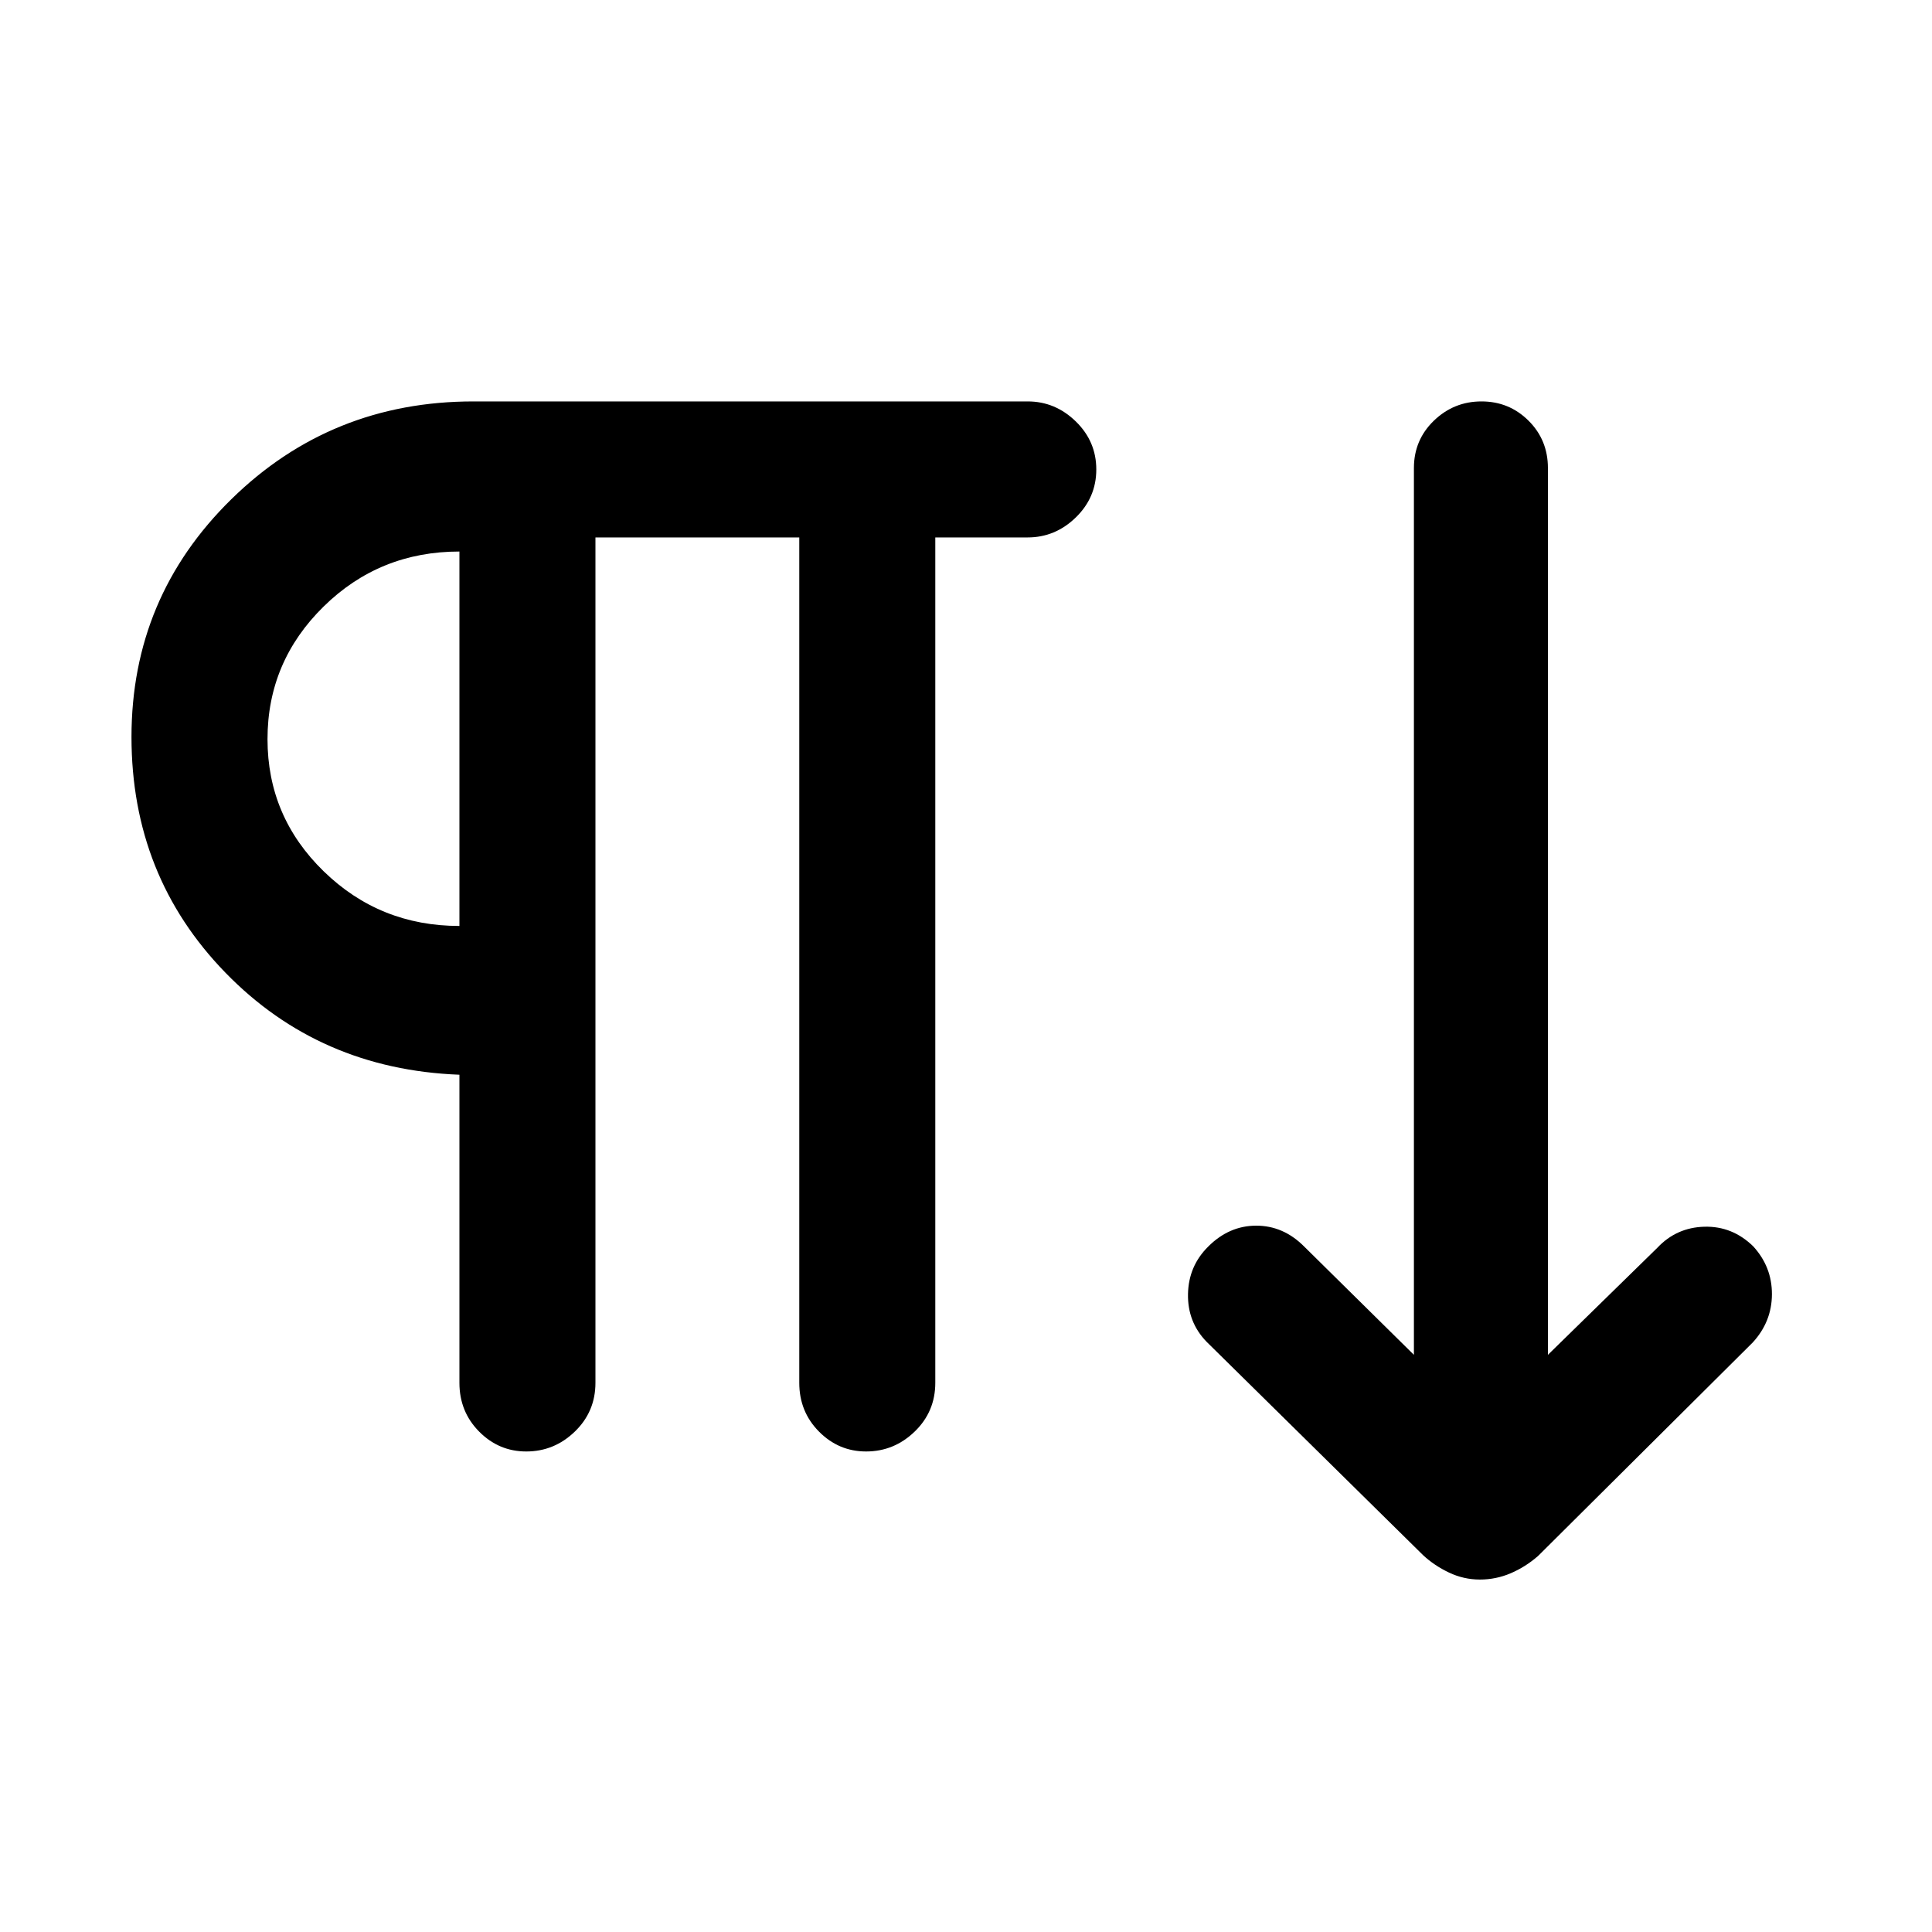 <svg xmlns="http://www.w3.org/2000/svg" height="40" viewBox="0 -960 960 960" width="40"><path d="M261.486-238.77q-13.63 0-23.416-9.891t-9.786-24.237v-153.076q-69.539-2.666-116.244-50.679-46.705-48.013-46.705-117.141 0-69.461 49.577-118.102 49.577-48.641 120.372-48.641h275.331q13.729 0 23.928 9.93 10.2 9.93 10.2 23.876 0 13.947-10.2 23.865-10.199 9.917-23.928 9.917h-45.872v420.051q0 14.346-10.237 24.237-10.237 9.891-24.149 9.891-13.63 0-23.416-9.891t-9.786-24.237v-420.051H295.872v420.051q0 14.346-10.237 24.237-10.237 9.891-24.149 9.891Zm473.86 63.64q-8.013 0-15.321-3.461-7.308-3.462-12.895-8.651L599.487-293.334q-9.455-9.801-9.176-23.711.279-13.909 10.07-23.567 10.336-10.336 23.772-10.362 13.435-.026 23.717 10.205l54.694 53.976v-440.616q0-13.979 9.918-23.554 9.918-9.574 23.666-9.574 13.748 0 23.376 9.574 9.628 9.575 9.628 23.554v440.616l54.361-53.181q9.487-10.103 23.384-10.474 13.897-.372 24.26 9.73 9.354 10.231 9.303 23.847-.051 13.616-9.538 23.947L764.239-186.831q-6.24 5.431-13.56 8.566-7.319 3.135-15.333 3.135ZM228.284-499.895v-186.054q-39.668 0-67.514 27.365-27.847 27.366-27.847 65.854t27.901 65.662q27.901 27.173 67.46 27.173Zm0-92.899Z"/></svg>